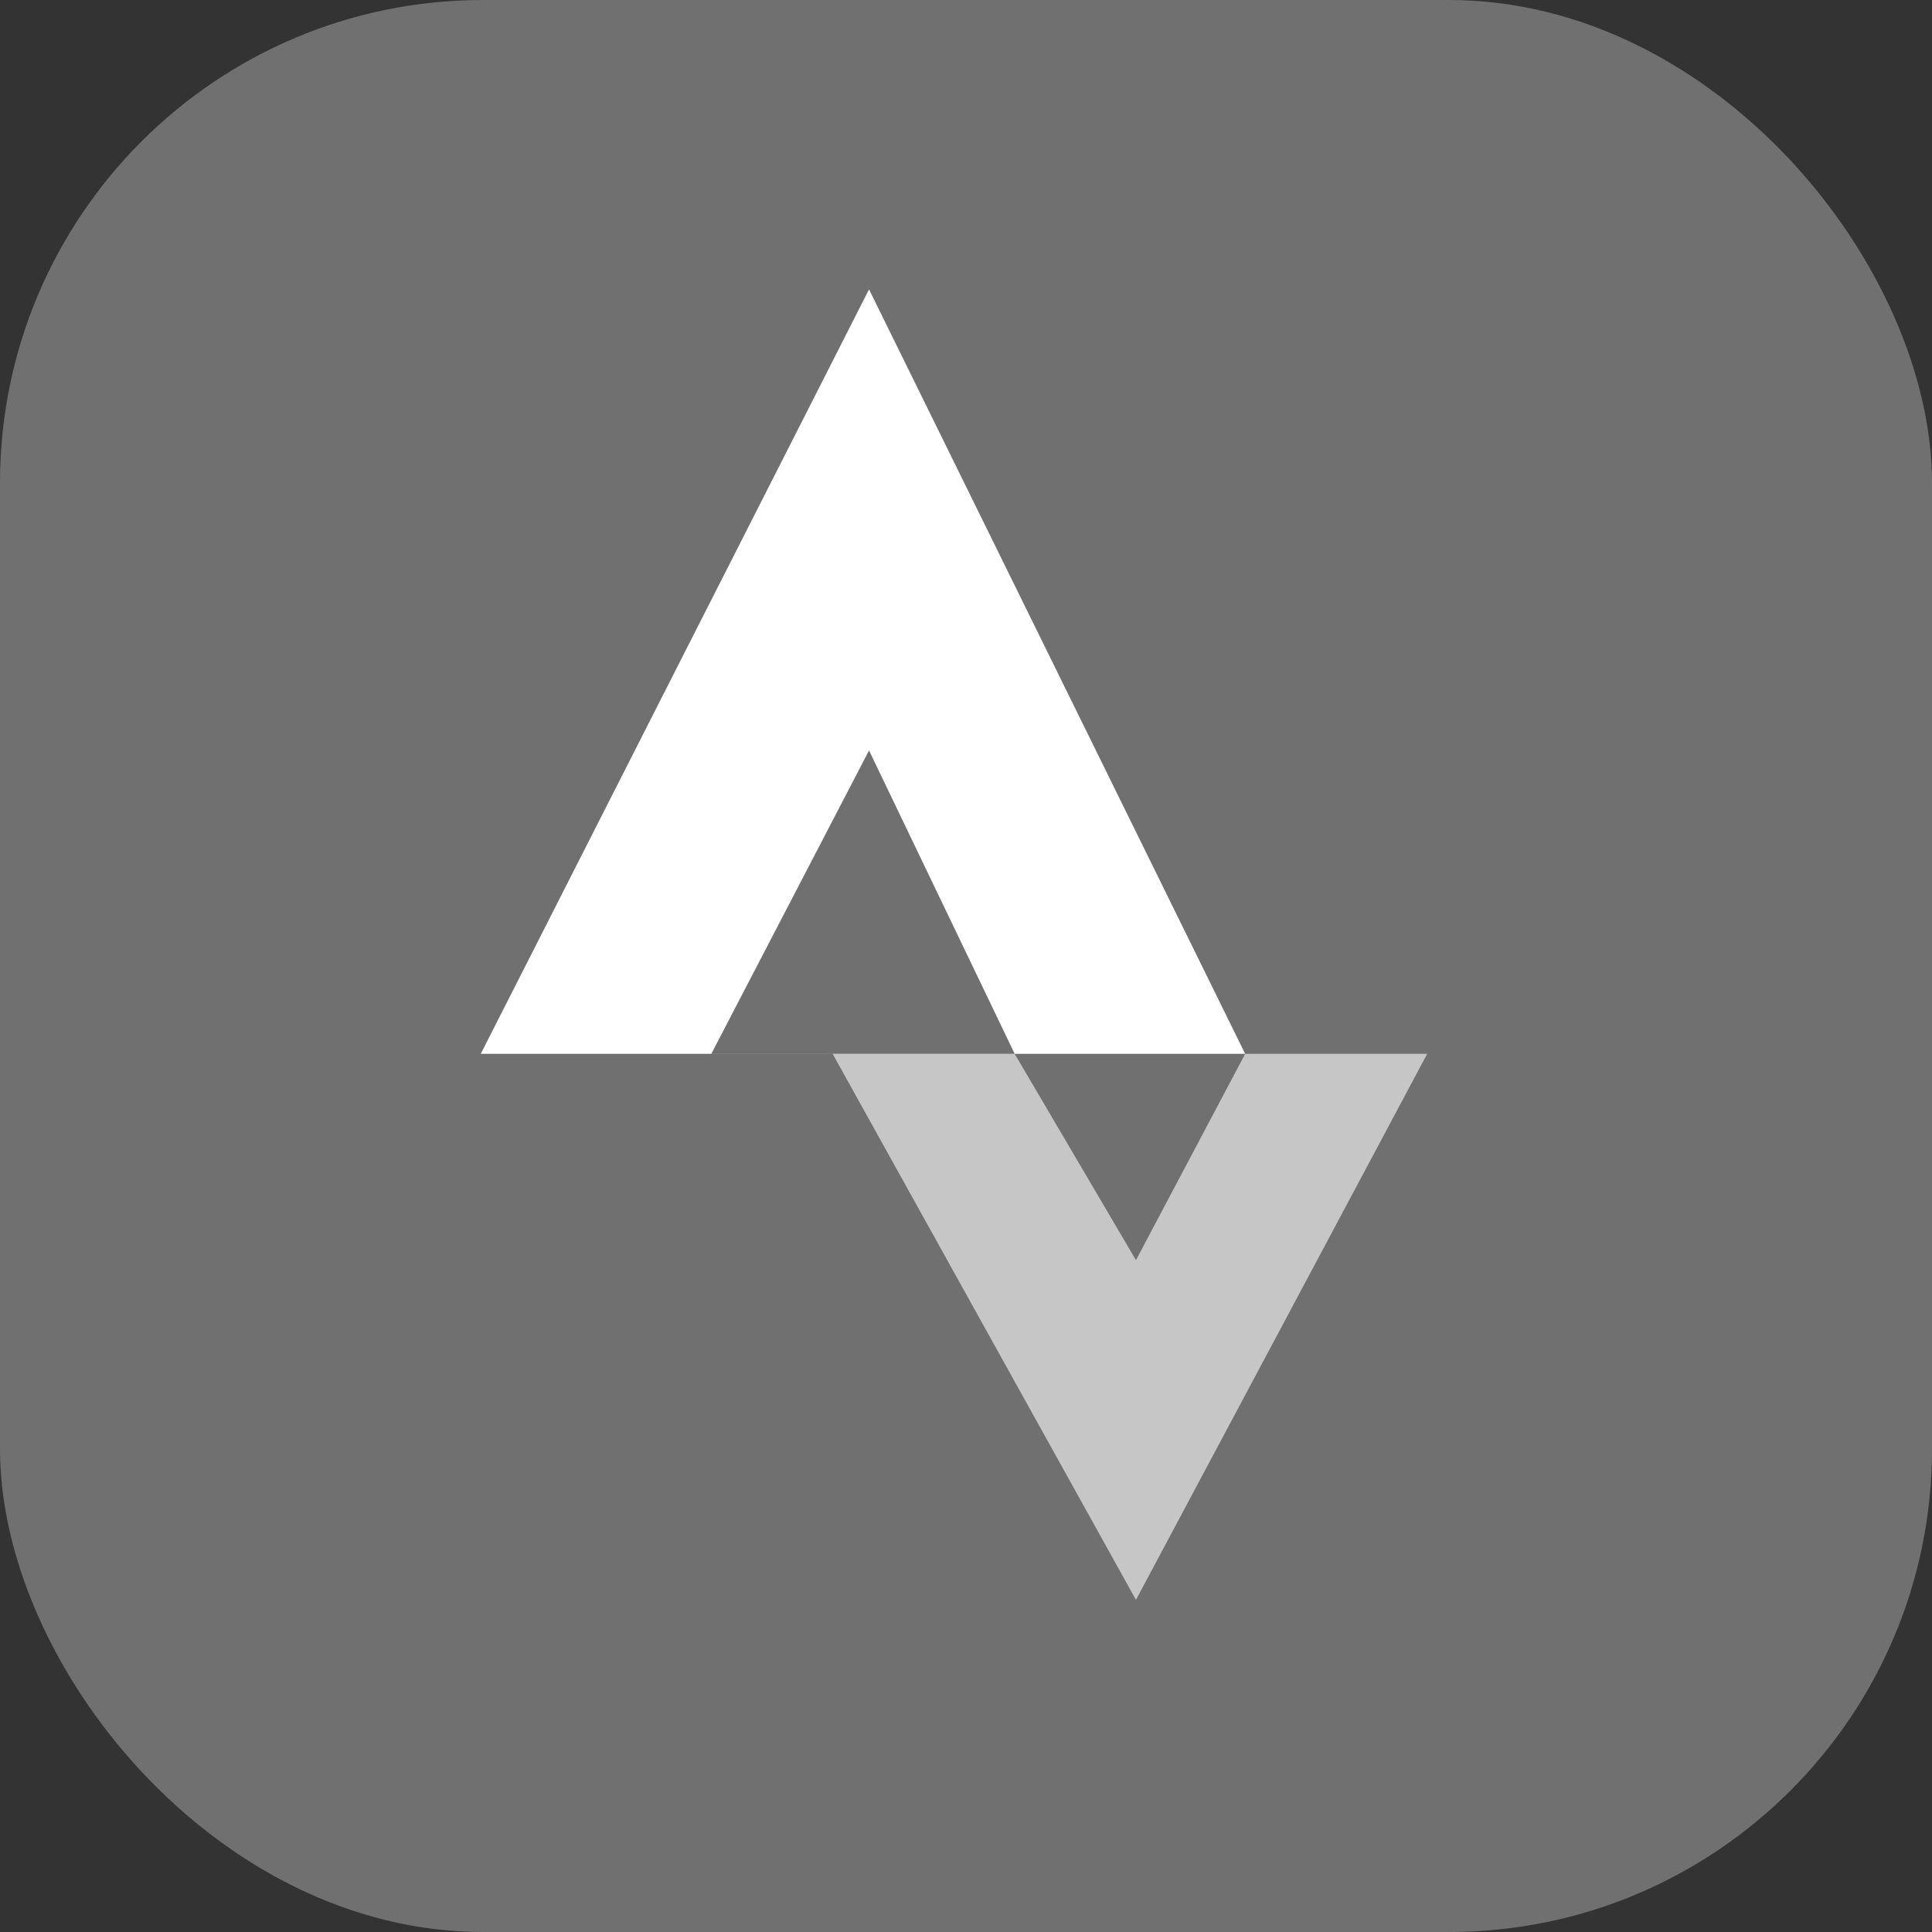 <svg xmlns="http://www.w3.org/2000/svg" width="32" height="32" viewBox="0 0 32 32">
  <rect x="0" y="0" width="32" height="32" fill="#333333" stroke="none"/>
  <g id="Group_113" data-name="Group 113" transform="translate(-116 -293)">
    <rect id="Rectangle_14" data-name="Rectangle 14" width="32" height="32" rx="8" transform="translate(116 293)" fill="#707070"/>
    <g id="Group_1" data-name="Group 1" transform="translate(123.963 297.793)">
      <path id="Path_2" data-name="Path 2" d="M6.9,8.8l5.024,9.044L16.748,8.8H13.733l-1.809,3.417L9.915,8.8Z" transform="translate(-1.072 3.862)" fill="#fff" fill-rule="evenodd" opacity="0.6"/>
      <path id="Path_3" data-name="Path 3" d="M10.431,2.5l6.23,12.662H4Zm0,7.637,2.412,5.024H7.819Z" transform="translate(-4 -2.5)" fill="#fff" fill-rule="evenodd"/>
    </g>
  </g>
</svg>
